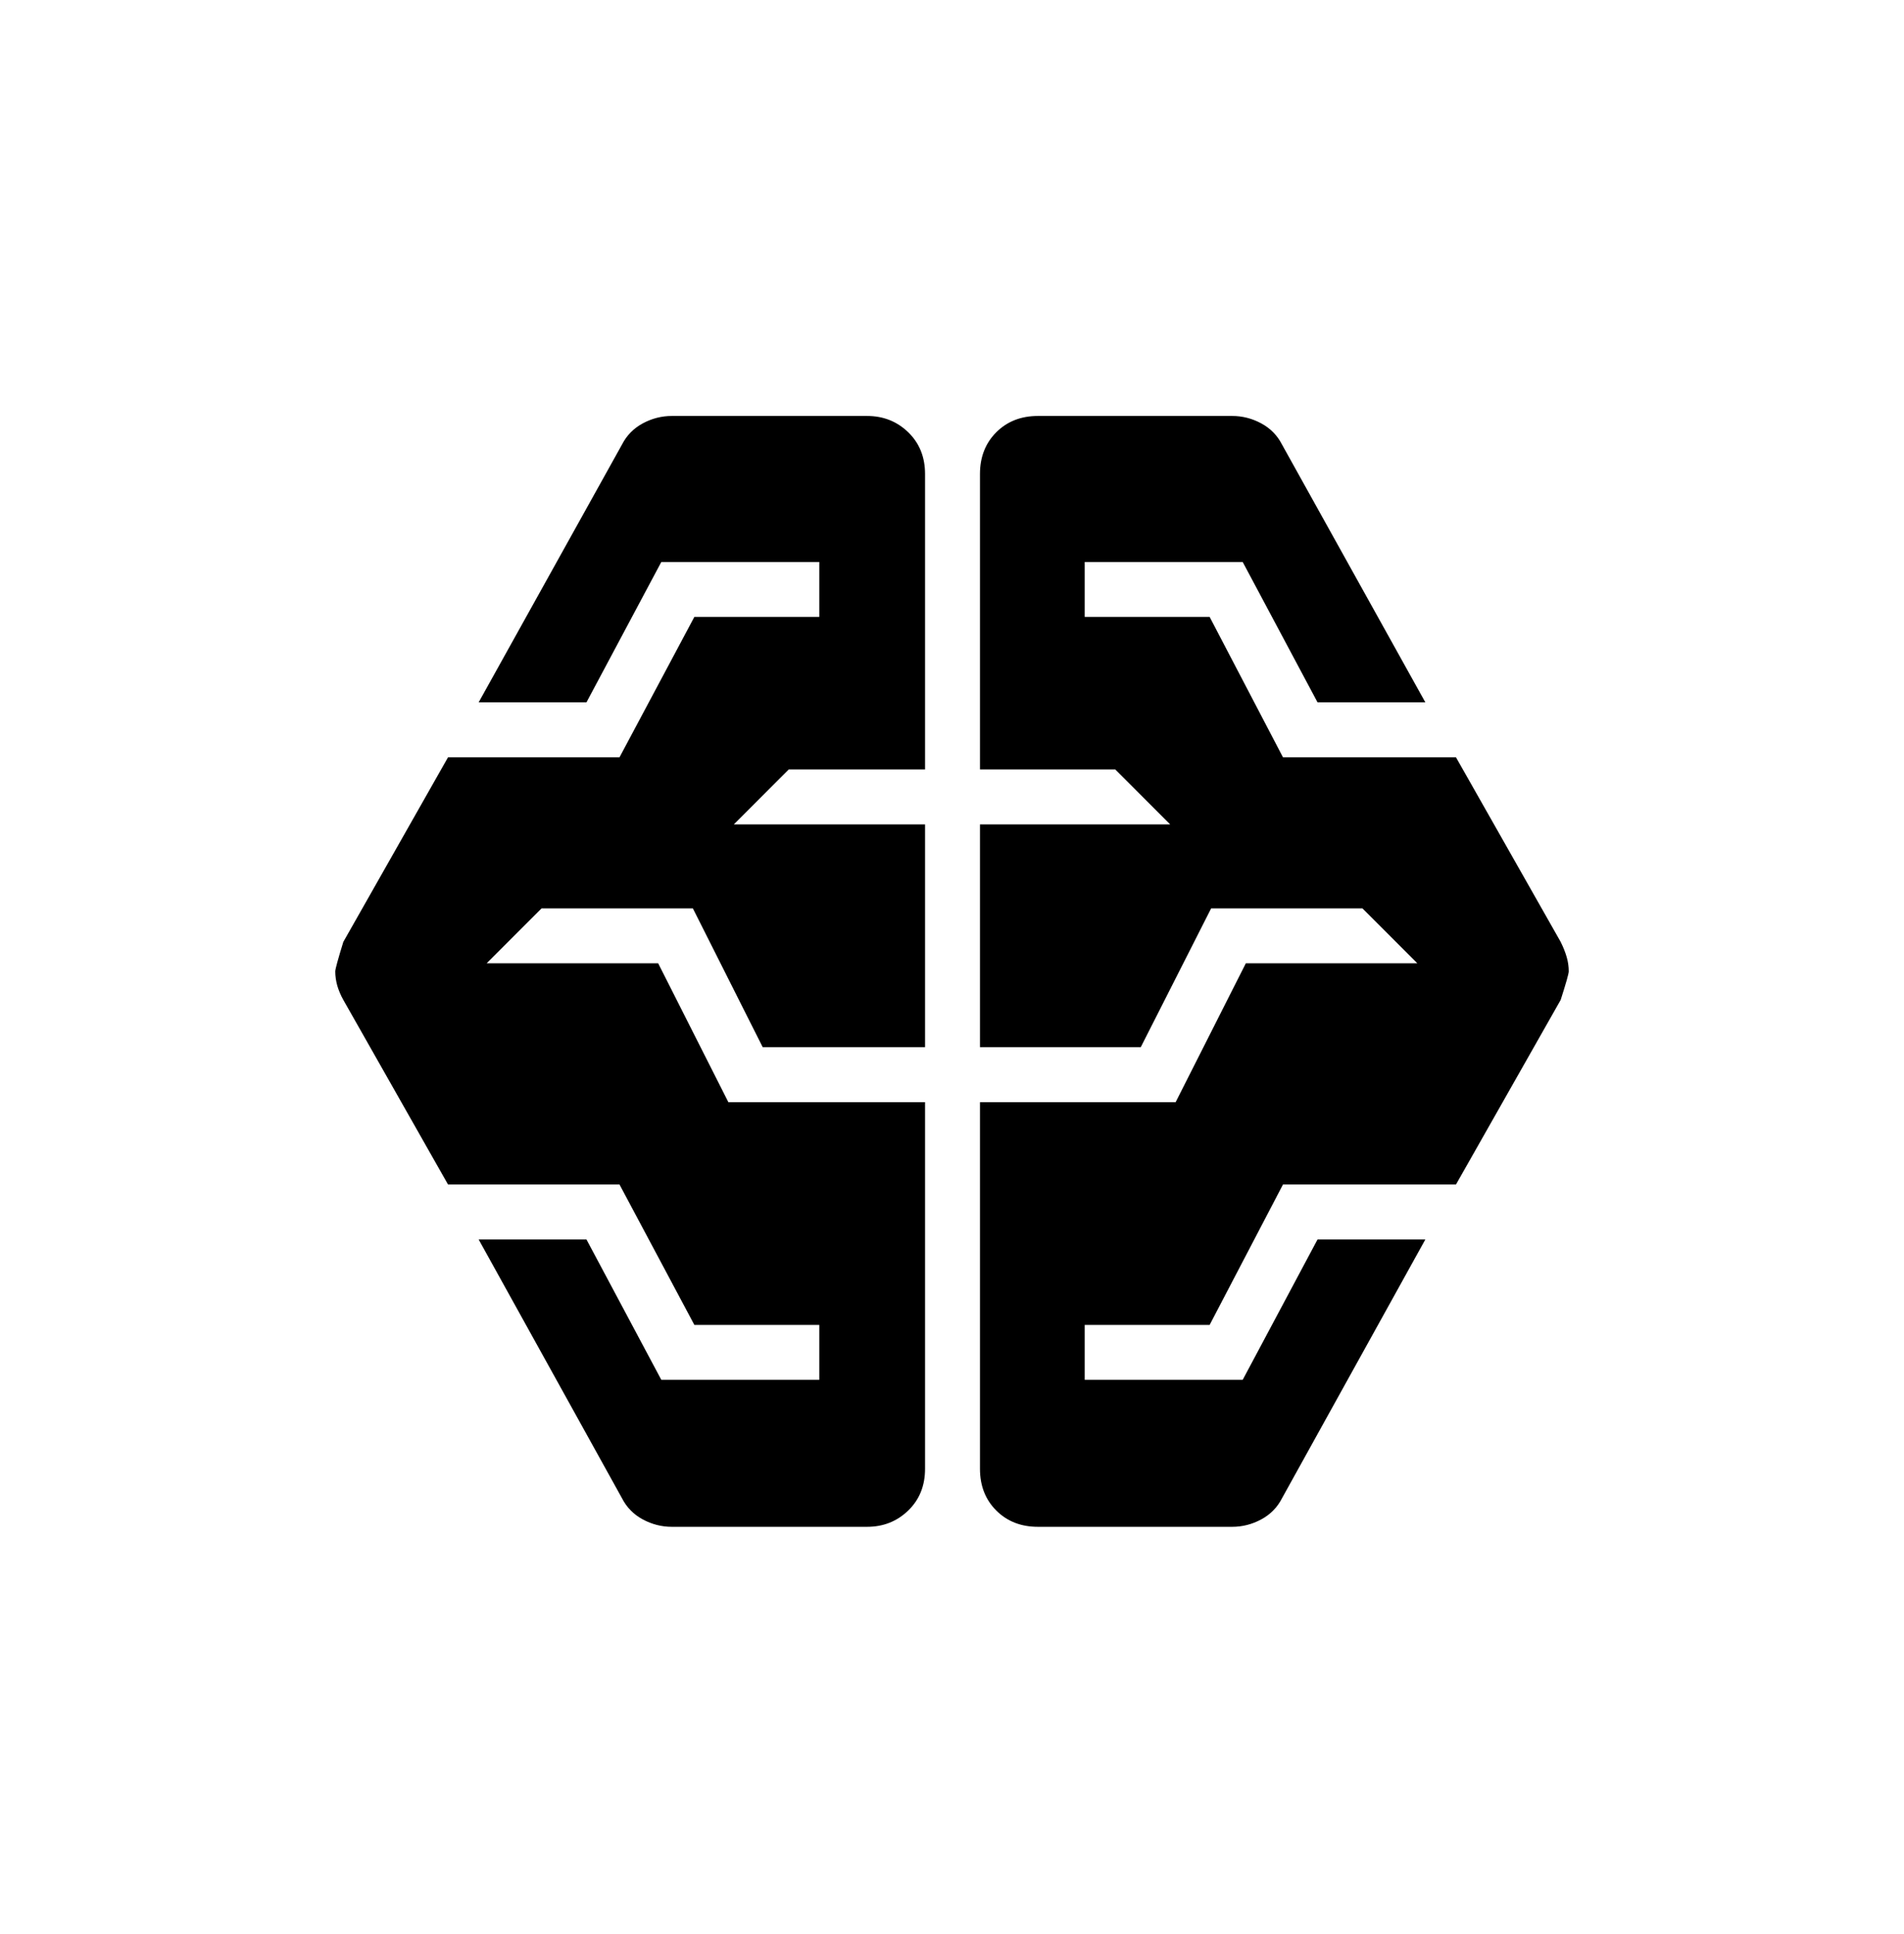 <svg width="64" height="65" viewBox="0 0 64 65" fill="none" xmlns="http://www.w3.org/2000/svg">
<path d="M22.583 51.314C22.24 51.314 21.915 51.231 21.606 51.065C21.298 50.899 21.064 50.661 20.906 50.351L16.089 41.656H19.713L22.229 46.374H27.539V44.528H23.34L20.824 39.81H15.06L11.54 33.605C11.451 33.446 11.384 33.286 11.337 33.126C11.292 32.965 11.269 32.805 11.269 32.647C11.269 32.574 11.359 32.244 11.54 31.656L15.06 25.451H20.824L23.34 20.733H27.539V18.887H22.229L19.713 23.605H16.089L20.906 14.943C21.064 14.633 21.298 14.395 21.606 14.229C21.915 14.063 22.24 13.98 22.583 13.98H29.145C29.691 13.98 30.152 14.163 30.529 14.528C30.906 14.894 31.094 15.361 31.094 15.929V25.861H26.513L24.667 27.707H31.094V35.194H25.637L23.289 30.528H18.205L16.359 32.374H22.123L24.482 37.041H31.094V49.365C31.094 49.934 30.906 50.401 30.529 50.766C30.152 51.131 29.691 51.314 29.145 51.314H22.583ZM34.889 51.314C34.32 51.314 33.853 51.131 33.488 50.766C33.123 50.401 32.94 49.934 32.94 49.365V37.041H39.518L41.877 32.374H47.641L45.795 30.528H40.711L38.345 35.194H32.94V27.707H39.333L37.487 25.861H32.94V15.929C32.94 15.361 33.123 14.894 33.488 14.528C33.853 14.163 34.32 13.98 34.889 13.98H41.417C41.76 13.98 42.086 14.063 42.394 14.229C42.703 14.395 42.936 14.633 43.094 14.943L47.911 23.605H44.287L41.771 18.887H36.461V20.733H40.66L43.125 25.451H48.94L52.46 31.656C52.549 31.837 52.617 32.008 52.663 32.169C52.709 32.329 52.731 32.489 52.731 32.647C52.731 32.72 52.641 33.039 52.46 33.605L48.94 39.81H43.125L40.66 44.528H36.461V46.374H41.771L44.287 41.656H47.911L43.094 50.351C42.936 50.661 42.703 50.899 42.394 51.065C42.086 51.231 41.76 51.314 41.417 51.314H34.889Z" fill="#999999" style="fill:#999999;fill:color(display-p3 0.6 0.6 0.6);fill-opacity:1;"/>
</svg>
